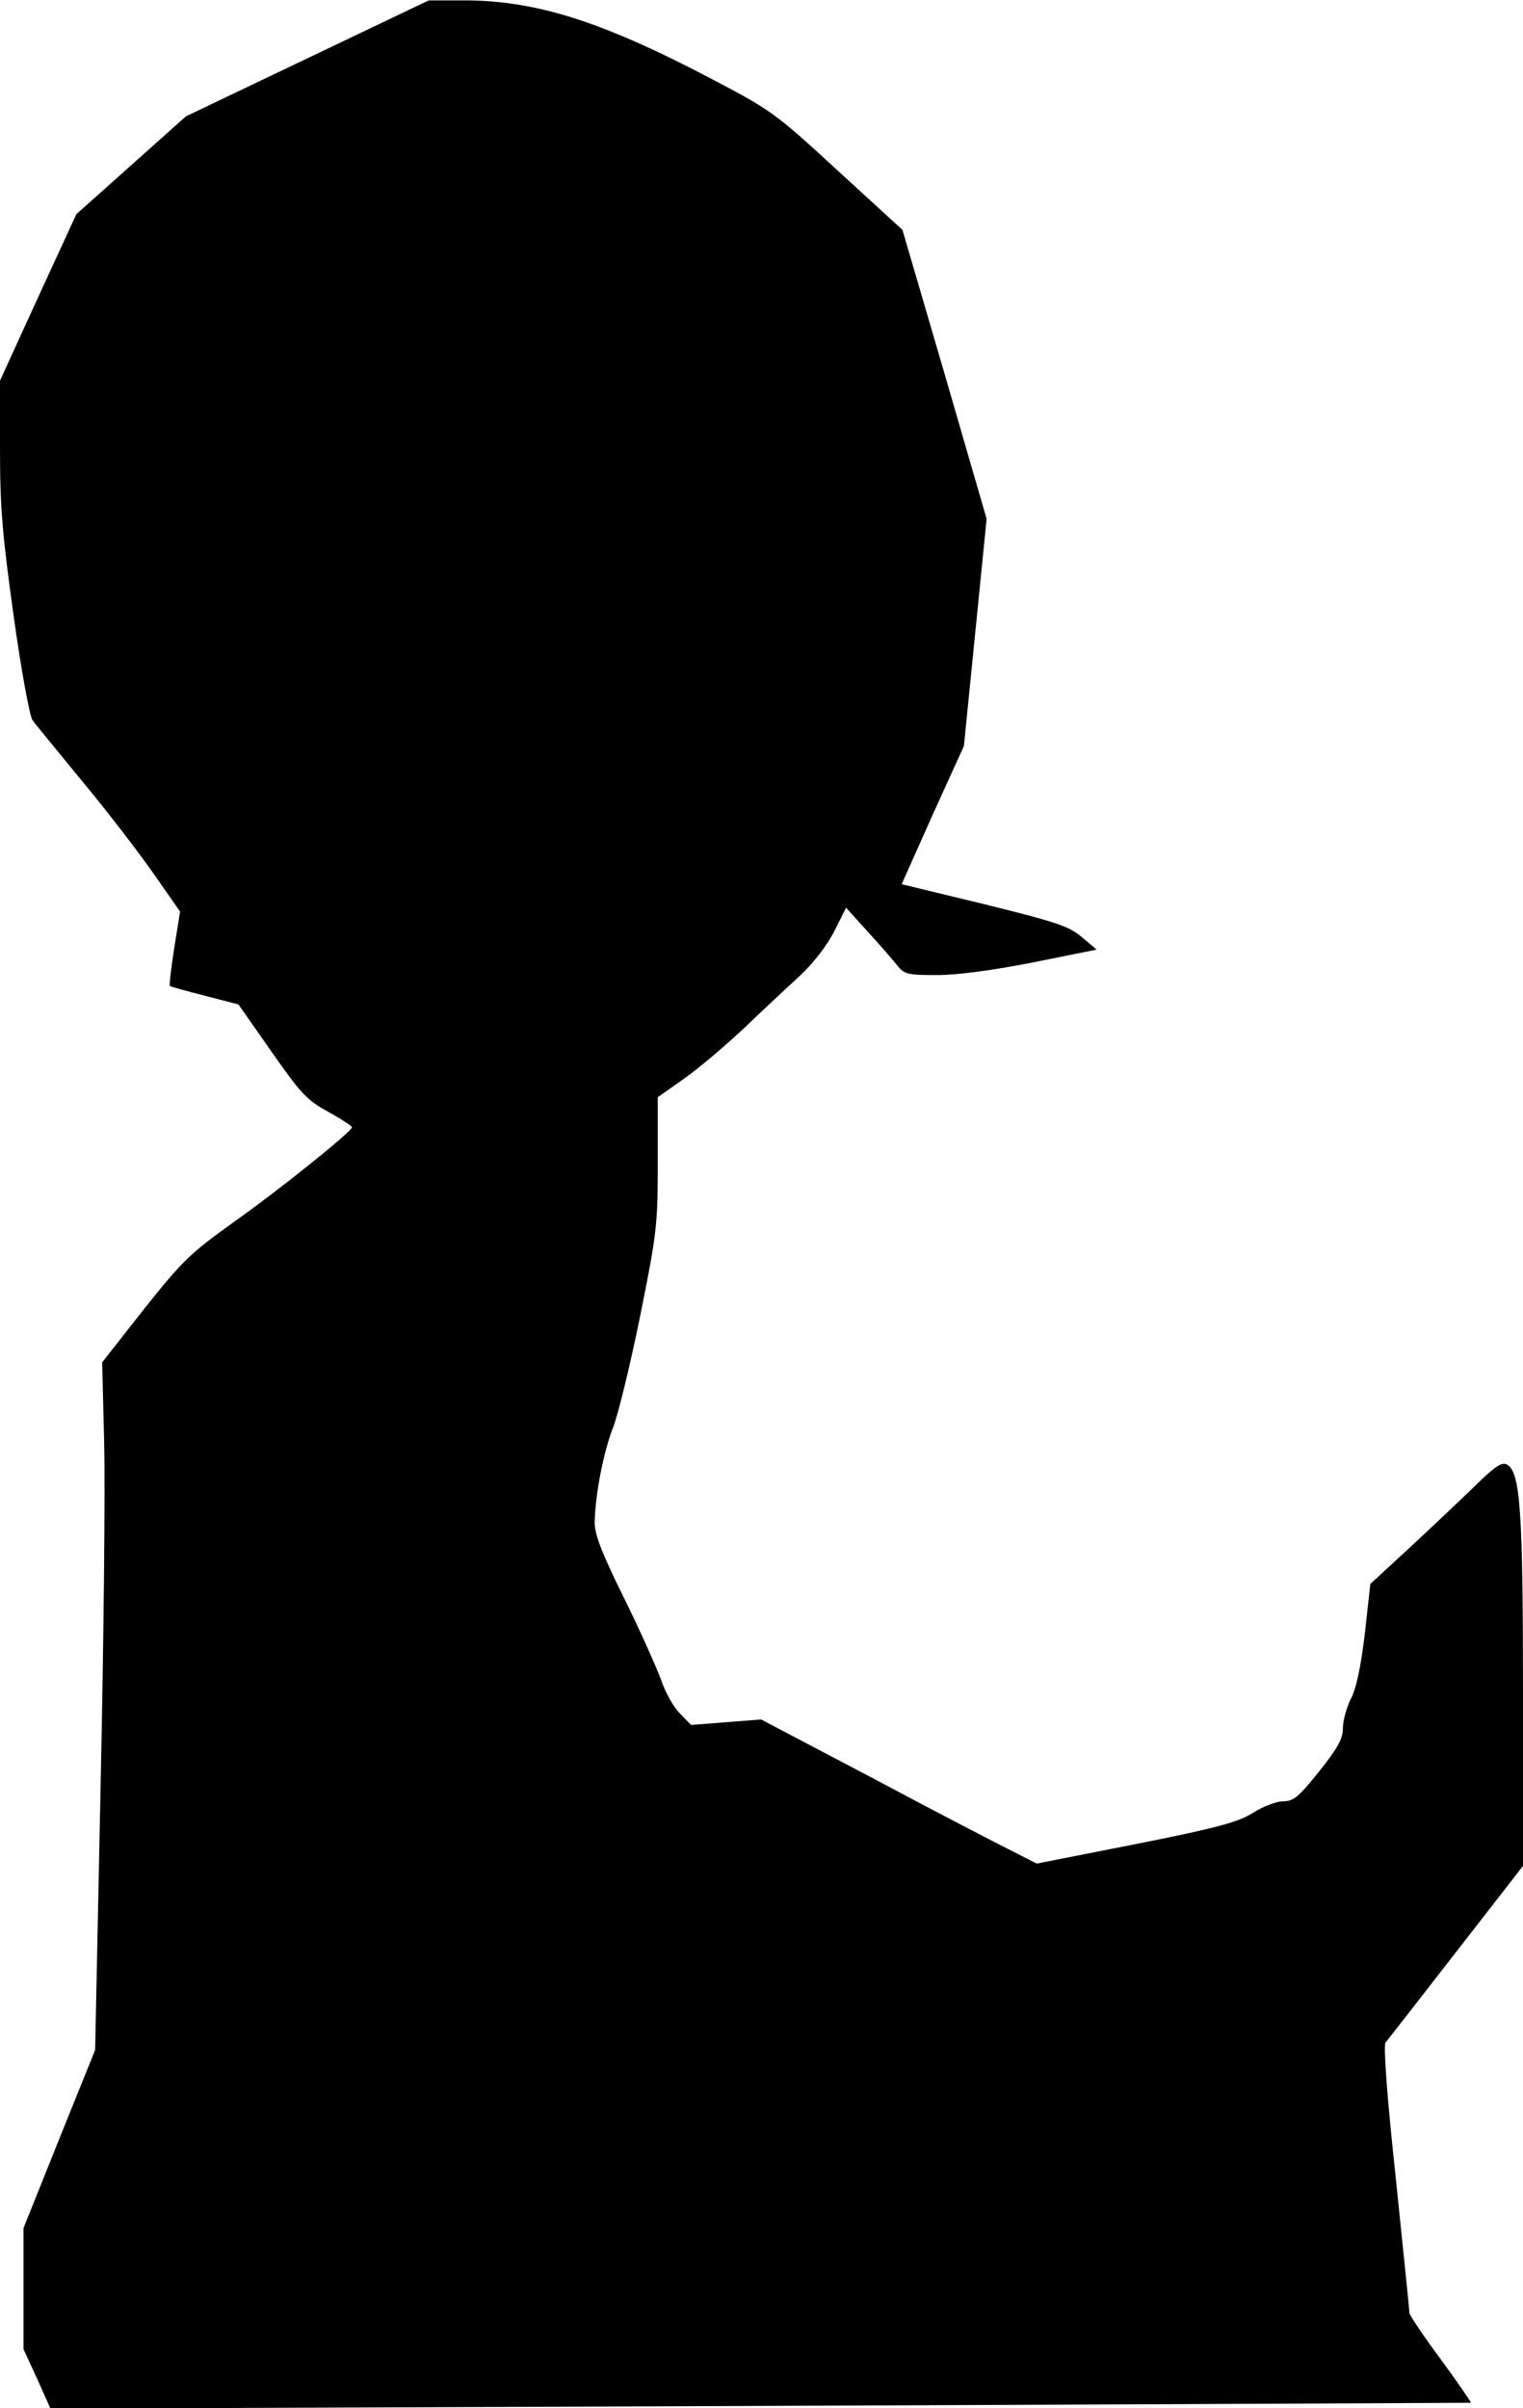 <?xml version="1.0" standalone="no"?>
<!DOCTYPE svg PUBLIC "-//W3C//DTD SVG 20010904//EN"
 "http://www.w3.org/TR/2001/REC-SVG-20010904/DTD/svg10.dtd">
<svg version="1.0" xmlns="http://www.w3.org/2000/svg"
 width="389pt" height="615pt" viewBox="0 0 389 615"
 preserveAspectRatio="xMidYMid meet">
<g transform="translate(0,615) scale(0.1,-0.1)"
fill="#000000" stroke="none">
<path fill="#000000" stroke="none" d="M785 6001 l-310 -148 -140 -125 -140
-125 -98 -213 -97 -212 0 -177 c0 -147 6 -217 35 -425 19 -137 41 -256 48
-265 6 -9 64 -79 127 -156 64 -77 146 -184 183 -237 l67 -96 -15 -93 c-8 -51
-13 -95 -11 -97 3 -2 43 -13 90 -25 l85 -22 84 -120 c75 -107 90 -124 145
-154 34 -19 62 -37 61 -40 -1 -11 -186 -160 -305 -244 -110 -79 -129 -98 -227
-221 l-106 -135 5 -203 c3 -112 -1 -507 -9 -878 l-14 -675 -92 -228 -91 -227
0 -155 0 -154 35 -76 34 -76 1813 7 c997 4 1814 8 1815 8 1 1 -33 51 -77 111
-44 59 -80 113 -80 118 0 6 -16 161 -35 345 -22 204 -32 339 -26 346 5 6 86
110 180 231 l171 220 0 444 c0 463 -7 563 -41 581 -13 7 -30 -4 -80 -53 -35
-34 -110 -105 -166 -157 l-103 -95 -14 -127 c-10 -84 -22 -141 -36 -167 -11
-22 -20 -56 -20 -74 0 -27 -13 -51 -61 -111 -52 -65 -65 -76 -92 -76 -16 0
-51 -13 -76 -29 -38 -24 -88 -38 -299 -80 l-254 -50 -61 31 c-34 17 -193 99
-352 184 l-291 153 -89 -7 -90 -7 -29 30 c-16 16 -37 54 -47 84 -11 30 -53
125 -95 210 -60 121 -76 165 -75 196 2 73 23 179 47 240 13 33 44 161 69 284
43 213 45 234 45 392 l0 167 68 48 c37 26 105 84 152 128 47 45 111 105 143
134 35 33 69 77 88 114 l30 60 57 -63 c31 -34 65 -73 75 -86 17 -21 27 -23
100 -23 51 0 142 12 244 32 l164 33 -38 32 c-33 28 -64 38 -249 84 l-211 51
79 177 80 176 29 290 29 290 -107 369 -108 369 -166 152 c-162 149 -168 153
-332 239 -276 144 -445 197 -632 195 l-80 0 -310 -148z"/>
</g>
</svg>
